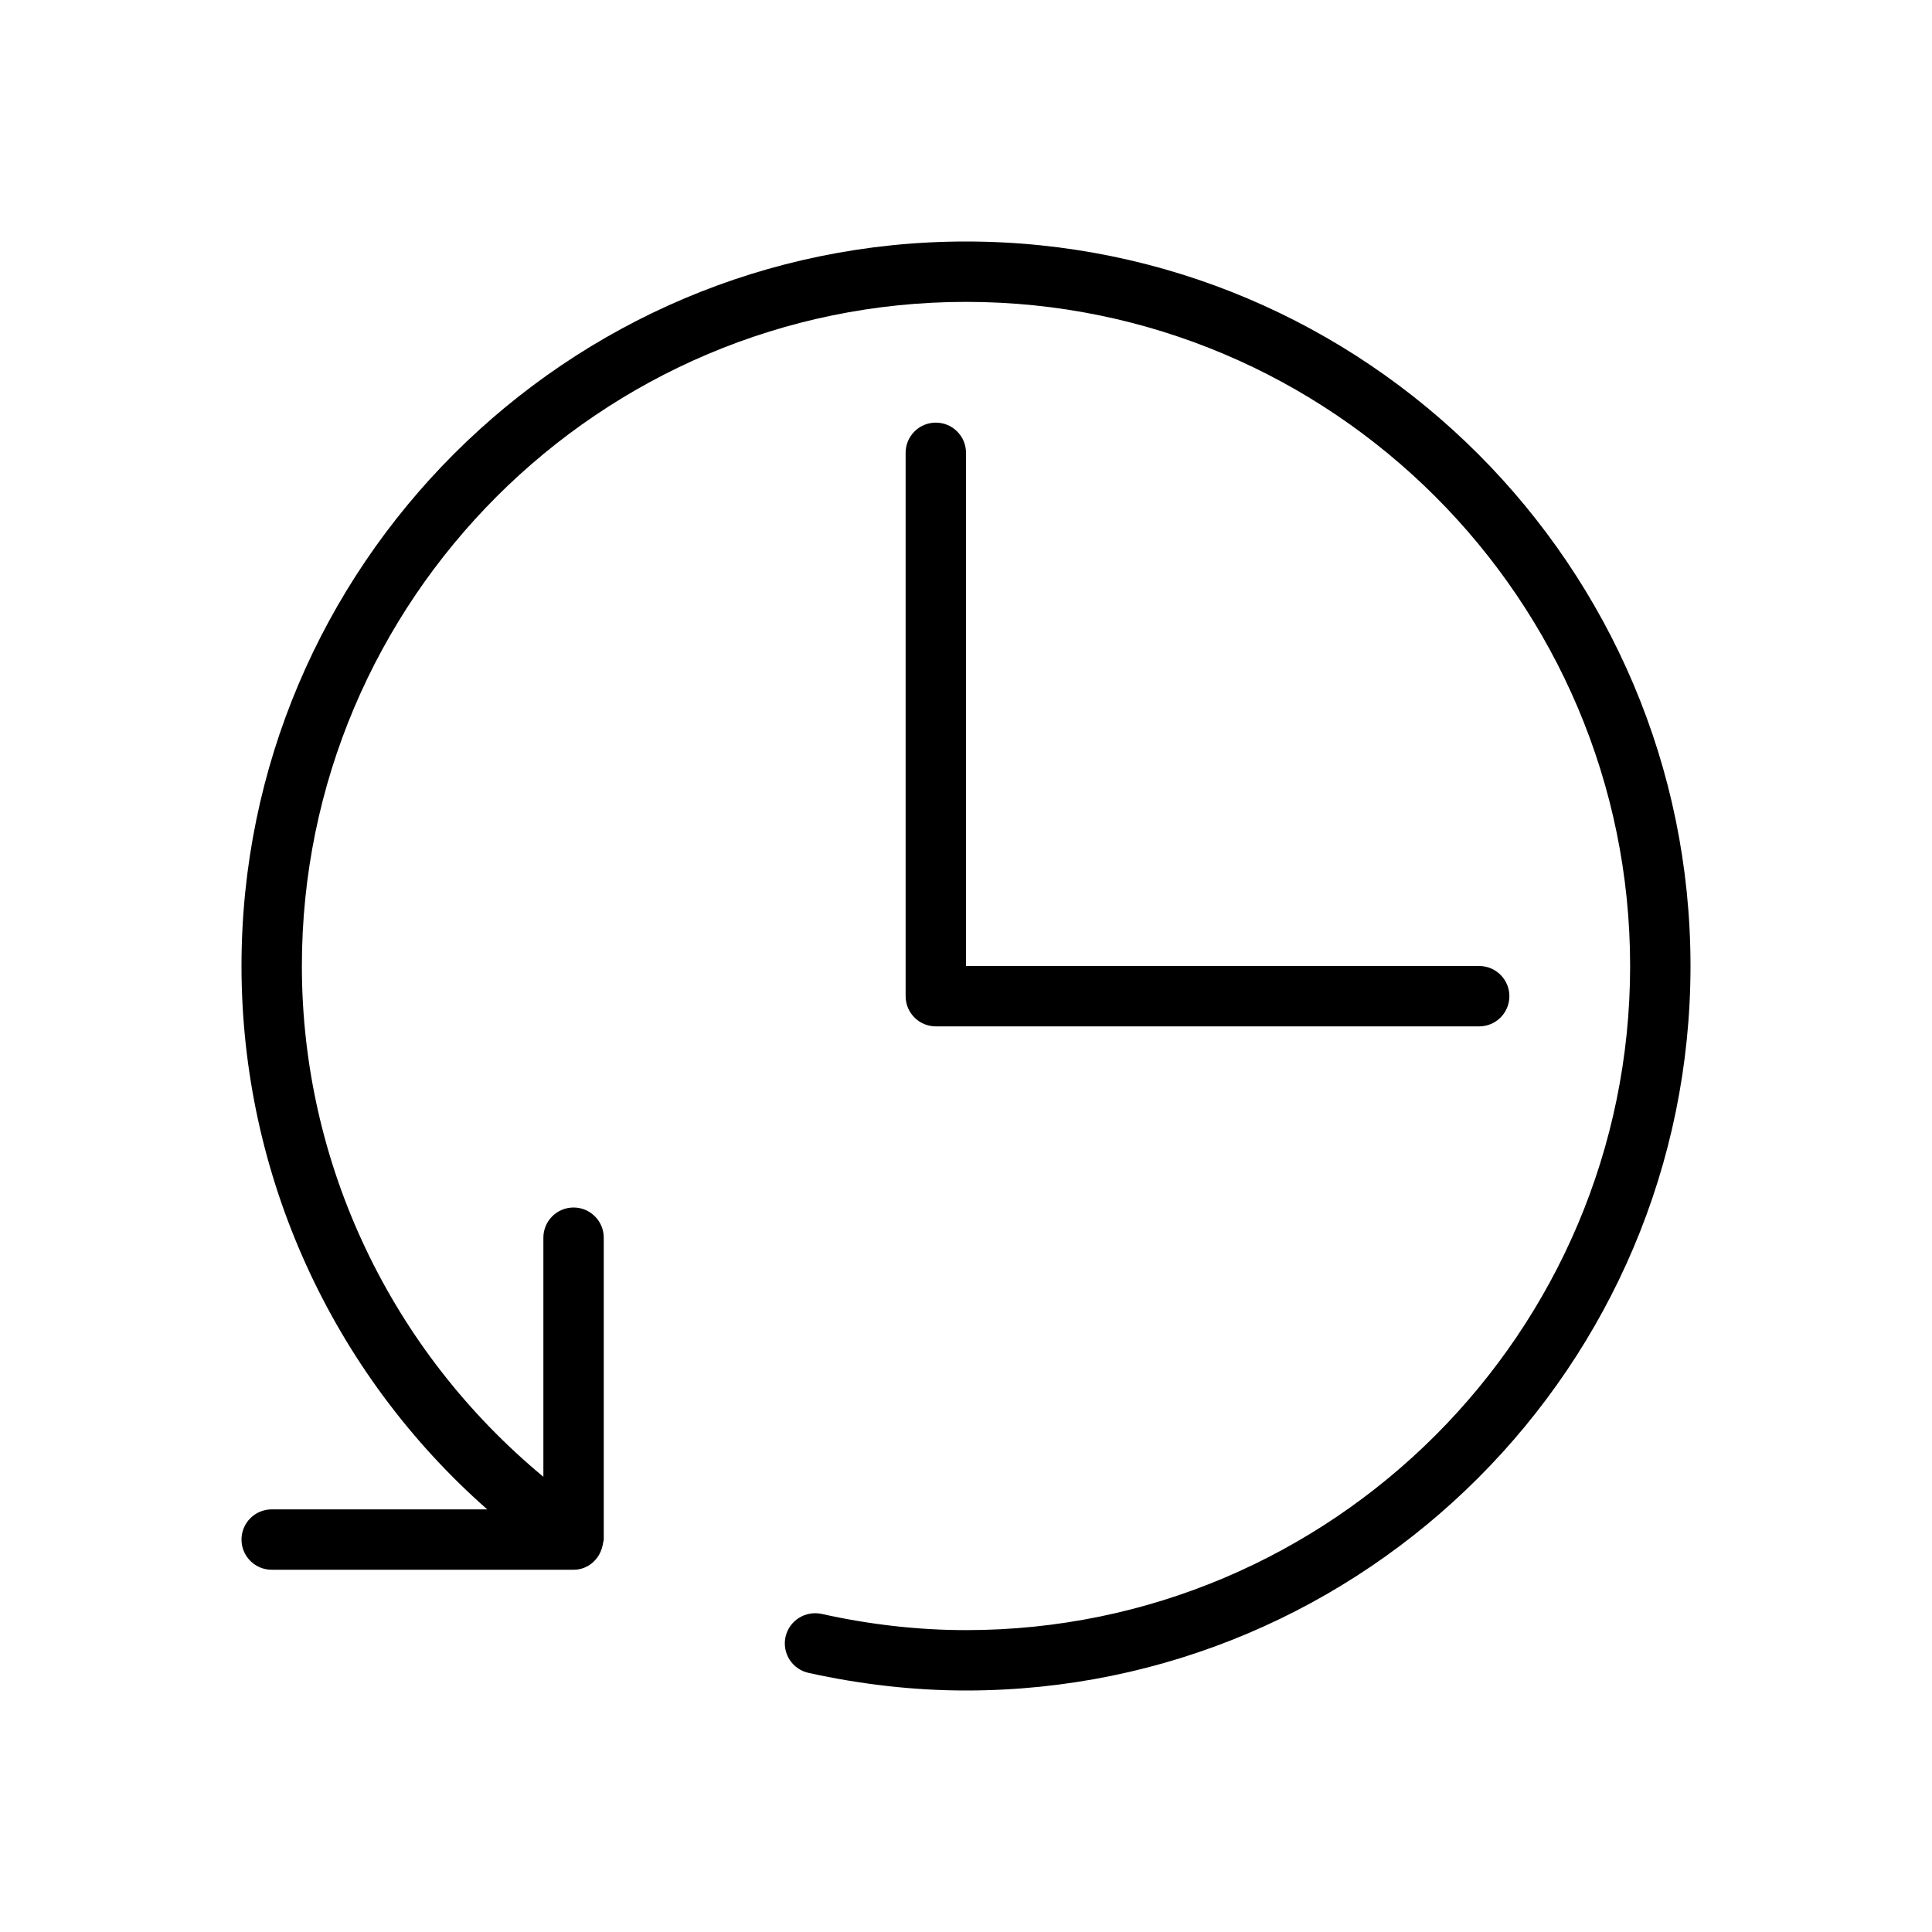 <svg version="1.1" xmlns="http://www.w3.org/2000/svg" width="32" height="32" viewBox="0 0 32 32">
<title>history</title>
<path d="M16 4c-6.617 0-12 5.383-12 12 0 3.465 1.499 6.735 4.070 9h-3.57c-0.276 0-0.5 0.224-0.5 0.5s0.224 0.5 0.5 0.5h5c0.236 0 0.424-0.167 0.477-0.386 0.006-0.022 0.010-0.043 0.013-0.065 0.002-0.017 0.010-0.032 0.010-0.049v-5c0-0.276-0.224-0.5-0.5-0.5s-0.5 0.224-0.5 0.5v3.96c-2.514-2.082-4-5.169-4-8.46 0-6.065 4.935-11 11-11s11 4.935 11 11-4.935 11-11 11c-0.785 0-1.59-0.090-2.392-0.269-0.27-0.057-0.536 0.111-0.597 0.38-0.060 0.27 0.11 0.537 0.38 0.597 0.874 0.193 1.752 0.292 2.609 0.292 6.617 0 12-5.383 12-12s-5.383-12-12-12z"></path>
<path d="M15.5 7c-0.276 0-0.5 0.224-0.5 0.5v9c0 0.276 0.224 0.5 0.5 0.5h9c0.276 0 0.5-0.224 0.5-0.5s-0.224-0.5-0.5-0.5h-8.5v-8.5c0-0.276-0.224-0.5-0.5-0.5z"></path>
</svg>
